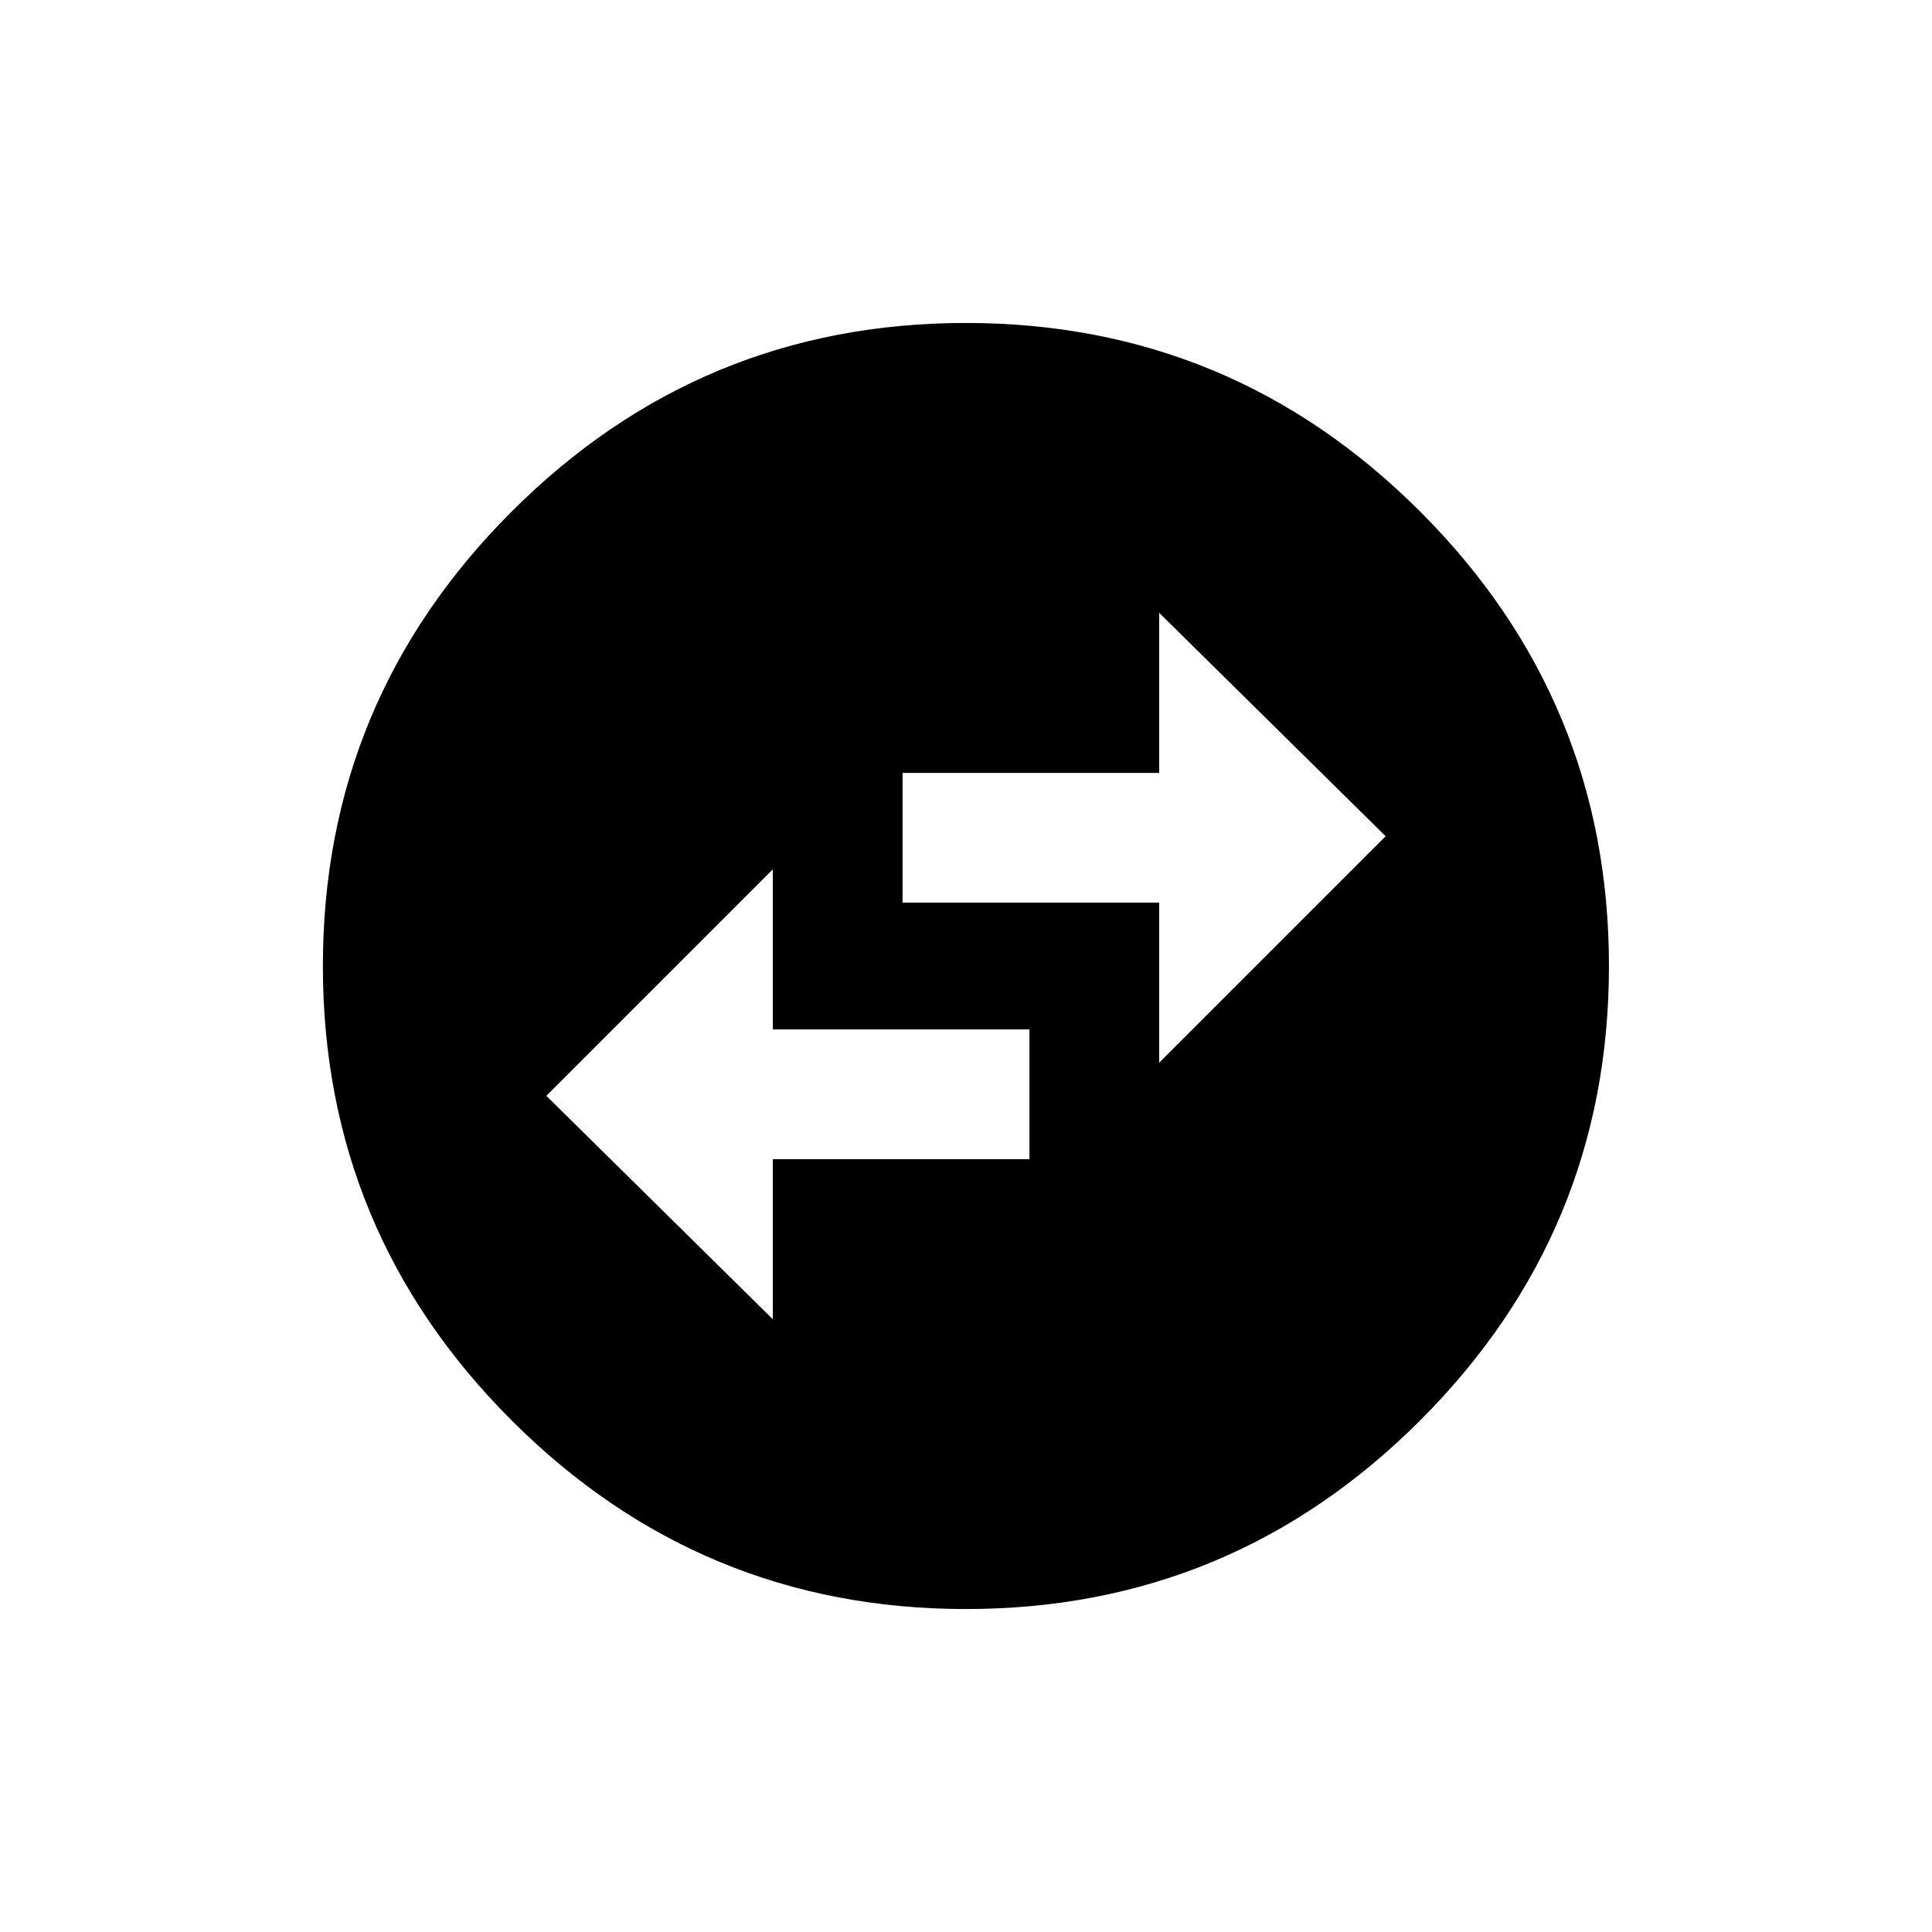 <!-- Generated by IcoMoon.io -->
<svg version="1.1" xmlns="http://www.w3.org/2000/svg" width="24" height="24" viewBox="0 0 24 24">
<title>swap_horizontal_circle</title>
<path d="M9.6 16.388v-1.988h3.188v-1.612h-3.188v-1.988l-2.813 2.813zM14.4 7.613v1.988h-3.188v1.612h3.188v1.988l2.813-2.813zM19.987 12q0 3.3-2.344 5.644t-5.644 2.344-5.644-2.344-2.344-5.644 2.344-5.644 5.644-2.344 5.644 2.344 2.344 5.644z"></path>
</svg>
